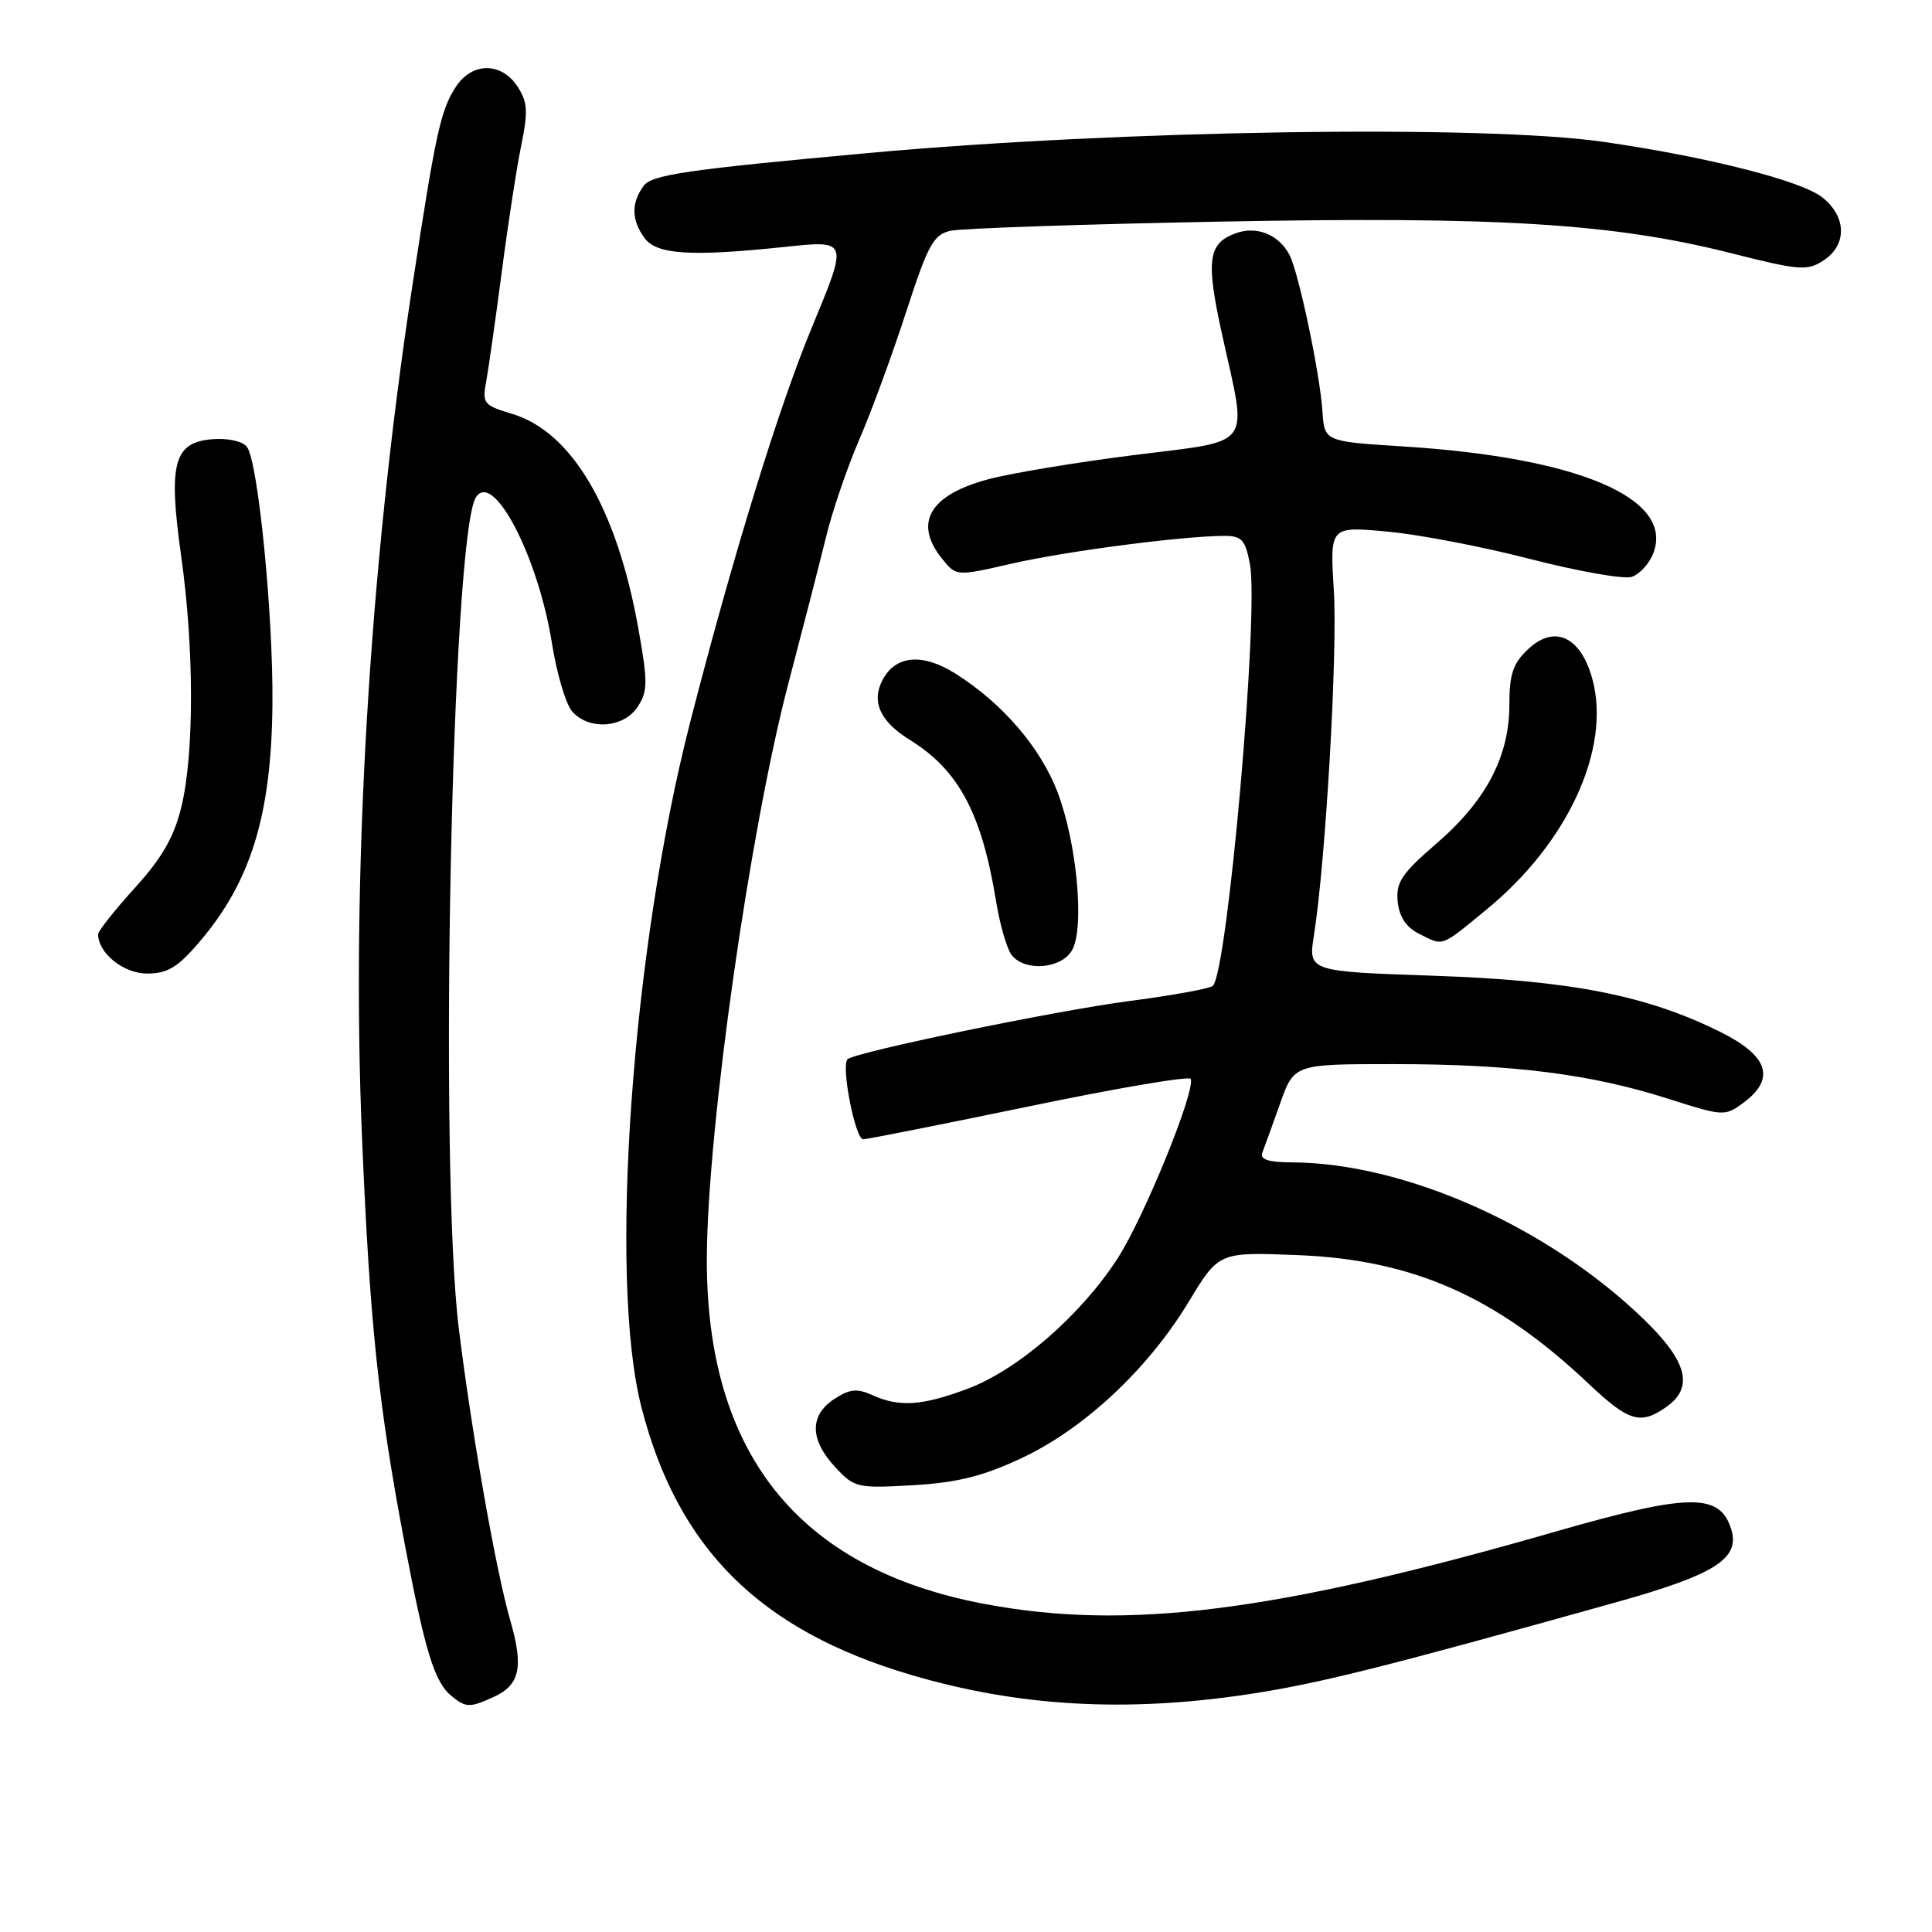 <?xml version="1.0" encoding="UTF-8" standalone="no"?>
<!DOCTYPE svg PUBLIC "-//W3C//DTD SVG 1.1//EN" "http://www.w3.org/Graphics/SVG/1.1/DTD/svg11.dtd" >
<svg xmlns="http://www.w3.org/2000/svg" xmlns:xlink="http://www.w3.org/1999/xlink" version="1.1" viewBox="0 0 256 256">
 <g >
 <path fill="currentColor"
d=" M 65.43 224.85 C 68.89 223.27 69.40 220.90 67.62 214.74 C 65.73 208.23 62.50 189.89 60.79 176.00 C 58.14 154.42 59.85 71.10 63.05 65.92 C 65.32 62.25 71.30 73.71 73.14 85.26 C 73.77 89.24 74.97 93.29 75.80 94.25 C 78.00 96.80 82.63 96.49 84.48 93.67 C 85.84 91.60 85.85 90.41 84.61 83.42 C 81.77 67.41 75.80 57.22 67.86 54.84 C 64.09 53.71 63.88 53.45 64.42 50.57 C 64.73 48.88 65.66 42.33 66.49 36.00 C 67.31 29.68 68.48 22.11 69.08 19.20 C 69.99 14.75 69.91 13.51 68.56 11.45 C 66.43 8.21 62.56 8.22 60.42 11.48 C 58.38 14.59 57.74 17.55 54.62 38.00 C 48.90 75.48 46.50 116.31 47.98 151.00 C 49.02 175.54 50.14 186.12 53.61 204.50 C 56.34 218.91 57.57 222.90 59.85 224.75 C 61.74 226.29 62.25 226.30 65.43 224.85 Z  M 165.39 224.50 C 174.66 223.10 183.26 220.95 214.00 212.35 C 227.29 208.64 230.61 206.53 229.39 202.61 C 227.89 197.80 223.81 197.86 206.17 202.93 C 168.99 213.63 149.31 216.11 130.34 212.51 C 105.74 207.85 93.50 192.49 93.66 166.50 C 93.77 149.28 99.38 109.89 104.48 90.50 C 106.36 83.35 108.60 74.65 109.45 71.17 C 110.30 67.68 112.30 61.83 113.89 58.17 C 115.48 54.50 118.26 46.92 120.07 41.33 C 122.96 32.44 123.69 31.09 125.94 30.58 C 127.35 30.26 143.35 29.71 161.50 29.37 C 198.59 28.66 213.71 29.59 229.39 33.55 C 238.47 35.85 239.47 35.92 241.64 34.50 C 244.77 32.45 244.69 28.69 241.46 26.15 C 238.64 23.93 226.26 20.79 212.50 18.80 C 196.59 16.50 148.39 17.23 115.03 20.28 C 90.99 22.48 86.36 23.15 85.28 24.63 C 83.62 26.91 83.66 29.15 85.41 31.55 C 87.01 33.73 91.50 34.02 103.75 32.74 C 112.48 31.83 112.42 31.67 107.54 43.47 C 103.15 54.07 97.10 73.72 91.47 95.62 C 83.72 125.77 80.61 169.32 84.98 186.41 C 89.78 205.19 100.68 216.02 120.71 221.93 C 134.92 226.13 149.16 226.94 165.39 224.50 Z  M 135.36 193.21 C 143.64 189.34 152.13 181.40 157.50 172.51 C 161.50 165.89 161.50 165.89 172.00 166.31 C 187.23 166.92 198.28 171.80 210.48 183.33 C 215.82 188.38 217.36 188.84 220.78 186.44 C 224.45 183.87 223.61 180.46 217.94 174.94 C 205.26 162.60 186.21 154.08 171.14 154.02 C 168.07 154.01 166.93 153.63 167.26 152.75 C 167.53 152.06 168.58 149.14 169.61 146.25 C 171.47 141.00 171.47 141.00 184.66 141.00 C 200.36 141.00 210.77 142.31 220.98 145.57 C 228.34 147.92 228.55 147.94 231.00 146.13 C 235.31 142.95 234.34 139.92 228.00 136.76 C 218.21 131.89 208.15 129.91 189.92 129.29 C 173.34 128.72 173.34 128.72 174.11 123.89 C 175.66 114.05 177.25 86.48 176.74 78.25 C 176.21 69.74 176.21 69.74 183.75 70.43 C 187.90 70.80 196.47 72.44 202.79 74.08 C 209.12 75.71 215.15 76.77 216.20 76.44 C 217.26 76.10 218.55 74.68 219.08 73.28 C 221.84 66.03 209.17 60.62 186.00 59.16 C 175.50 58.50 175.50 58.50 175.23 54.50 C 174.90 49.47 172.07 36.07 170.86 33.77 C 169.42 31.04 166.46 29.87 163.65 30.94 C 160.04 32.31 159.77 34.55 161.98 44.54 C 165.30 59.58 166.27 58.28 150.25 60.30 C 142.69 61.25 134.03 62.69 131.01 63.49 C 123.16 65.57 120.99 69.30 124.86 74.07 C 126.71 76.37 126.71 76.37 134.11 74.67 C 141.27 73.04 156.68 71.02 162.20 71.01 C 164.54 71.00 165.01 71.51 165.62 74.75 C 166.84 81.21 162.67 128.66 160.71 130.63 C 160.34 130.99 155.34 131.90 149.60 132.65 C 140.01 133.89 113.24 139.42 112.30 140.36 C 111.42 141.25 113.33 151.00 114.38 150.96 C 115.00 150.94 124.95 148.96 136.50 146.57 C 148.05 144.17 157.63 142.55 157.78 142.96 C 158.41 144.60 151.59 161.32 148.08 166.76 C 143.22 174.27 134.88 181.52 128.21 184.02 C 122.17 186.28 119.15 186.48 115.59 184.86 C 113.56 183.94 112.60 184.04 110.54 185.38 C 107.25 187.54 107.29 190.76 110.65 194.38 C 113.21 197.14 113.56 197.22 120.98 196.80 C 126.86 196.45 130.22 195.62 135.36 193.21 Z  M 26.36 124.89 C 33.24 116.86 35.95 108.07 36.10 93.39 C 36.22 81.52 34.19 61.06 32.71 59.20 C 32.11 58.45 30.17 58.03 28.10 58.20 C 23.01 58.63 22.28 61.40 24.01 73.72 C 25.73 85.91 25.74 99.83 24.04 106.89 C 23.07 110.90 21.50 113.64 17.87 117.65 C 15.19 120.60 13.00 123.37 13.00 123.79 C 13.00 126.29 16.37 129.00 19.48 129.00 C 22.18 129.00 23.54 128.19 26.36 124.89 Z  M 142.09 125.84 C 143.72 122.78 142.68 111.67 140.14 104.99 C 137.88 99.06 132.83 93.19 126.64 89.28 C 122.28 86.52 118.71 86.80 116.97 90.05 C 115.41 92.96 116.60 95.59 120.57 98.05 C 127.03 102.04 130.09 107.78 131.99 119.45 C 132.51 122.62 133.45 125.84 134.09 126.60 C 135.92 128.81 140.74 128.35 142.09 125.84 Z  M 196.98 120.51 C 207.75 111.69 213.48 99.21 211.01 90.02 C 209.48 84.36 206.00 82.72 202.49 86.01 C 200.48 87.90 200.00 89.31 200.00 93.36 C 200.00 100.22 196.93 106.09 190.35 111.76 C 185.73 115.75 184.95 116.91 185.20 119.46 C 185.40 121.47 186.32 122.87 188.00 123.71 C 191.34 125.39 190.80 125.58 196.98 120.51 Z "/>
</g>
</svg>